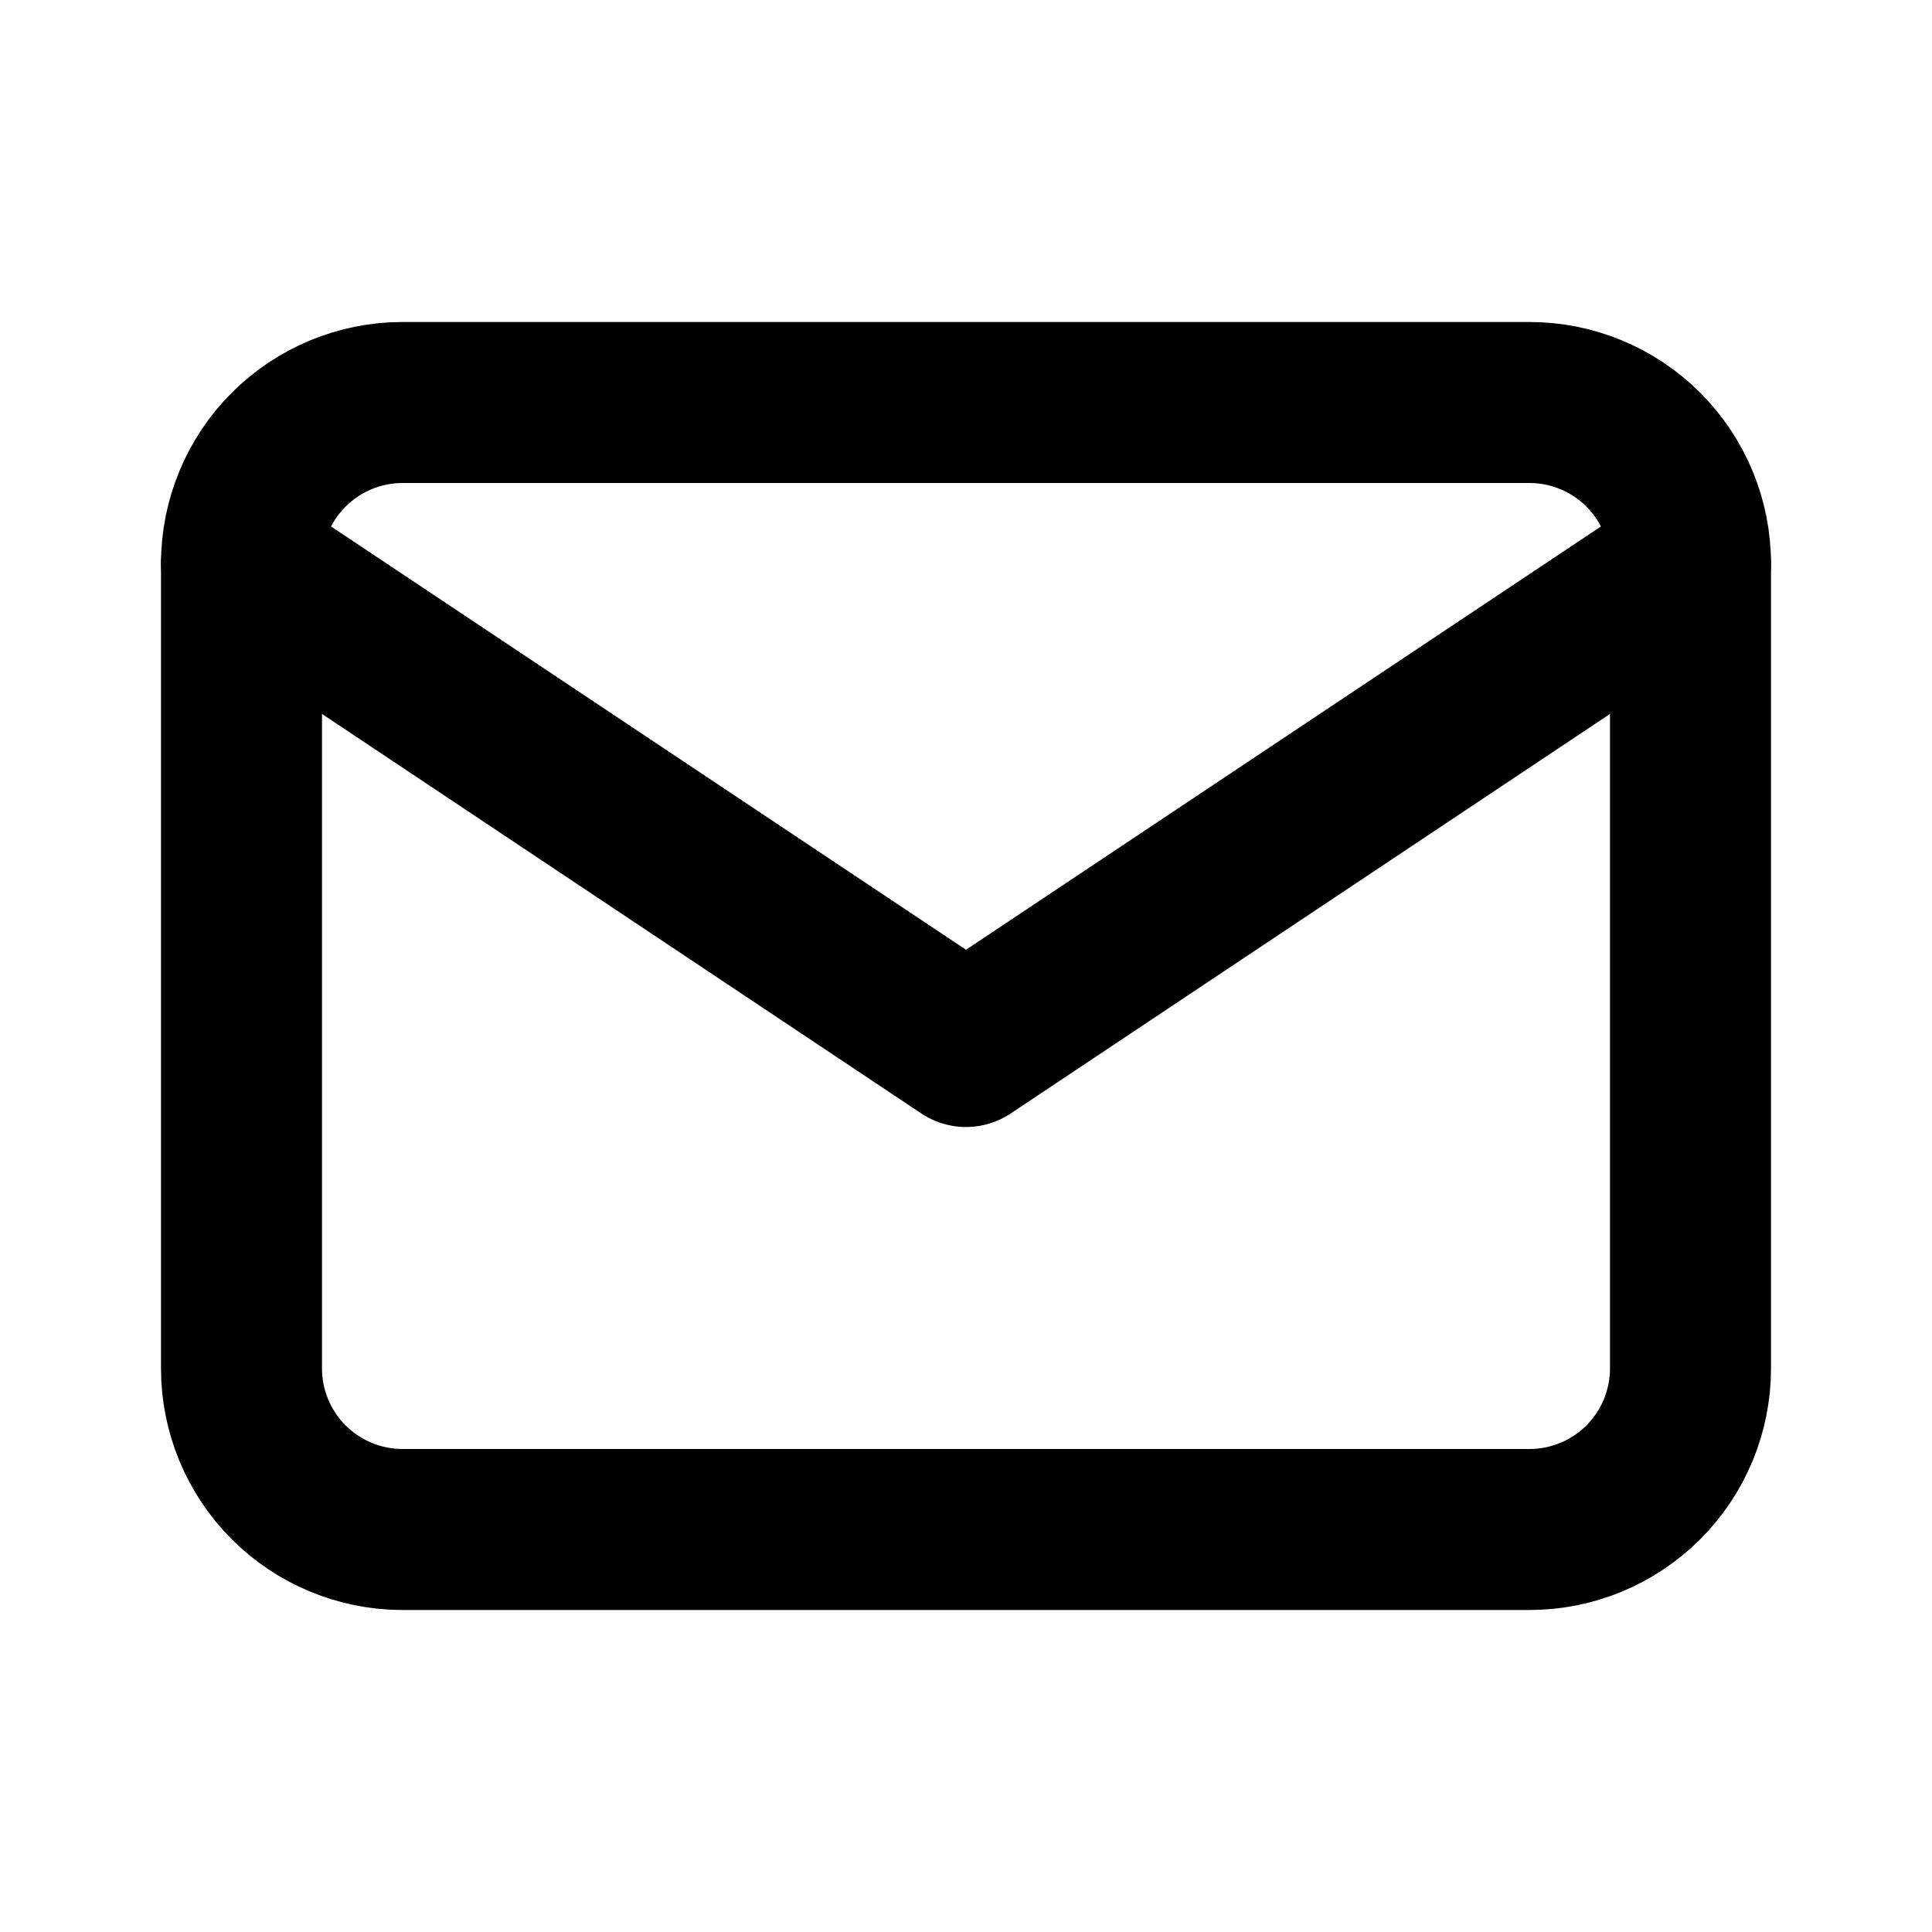 <svg width="24" height="24" viewBox="0 0 24 24" fill="none" xmlns="http://www.w3.org/2000/svg">
<g clip-path="url(#clip0_59_165)">
<path d="M3 7C3 6.47 3.211 5.961 3.586 5.586C3.961 5.211 4.47 5 5 5H19C19.53 5 20.039 5.211 20.414 5.586C20.789 5.961 21 6.47 21 7V17C21 17.53 20.789 18.039 20.414 18.414C20.039 18.789 19.53 19 19 19H5C4.47 19 3.961 18.789 3.586 18.414C3.211 18.039 3 17.53 3 17V7Z" stroke="black" stroke-width="2" stroke-linecap="round" stroke-linejoin="round"/>
<path d="M3 7L12 13L21 7" stroke="black" stroke-width="2" stroke-linecap="round" stroke-linejoin="round"/>
</g>
<defs>
<clipPath id="clip0_59_165">
<rect width="24" height="24" fill="white"/>
</clipPath>
</defs>
</svg>
